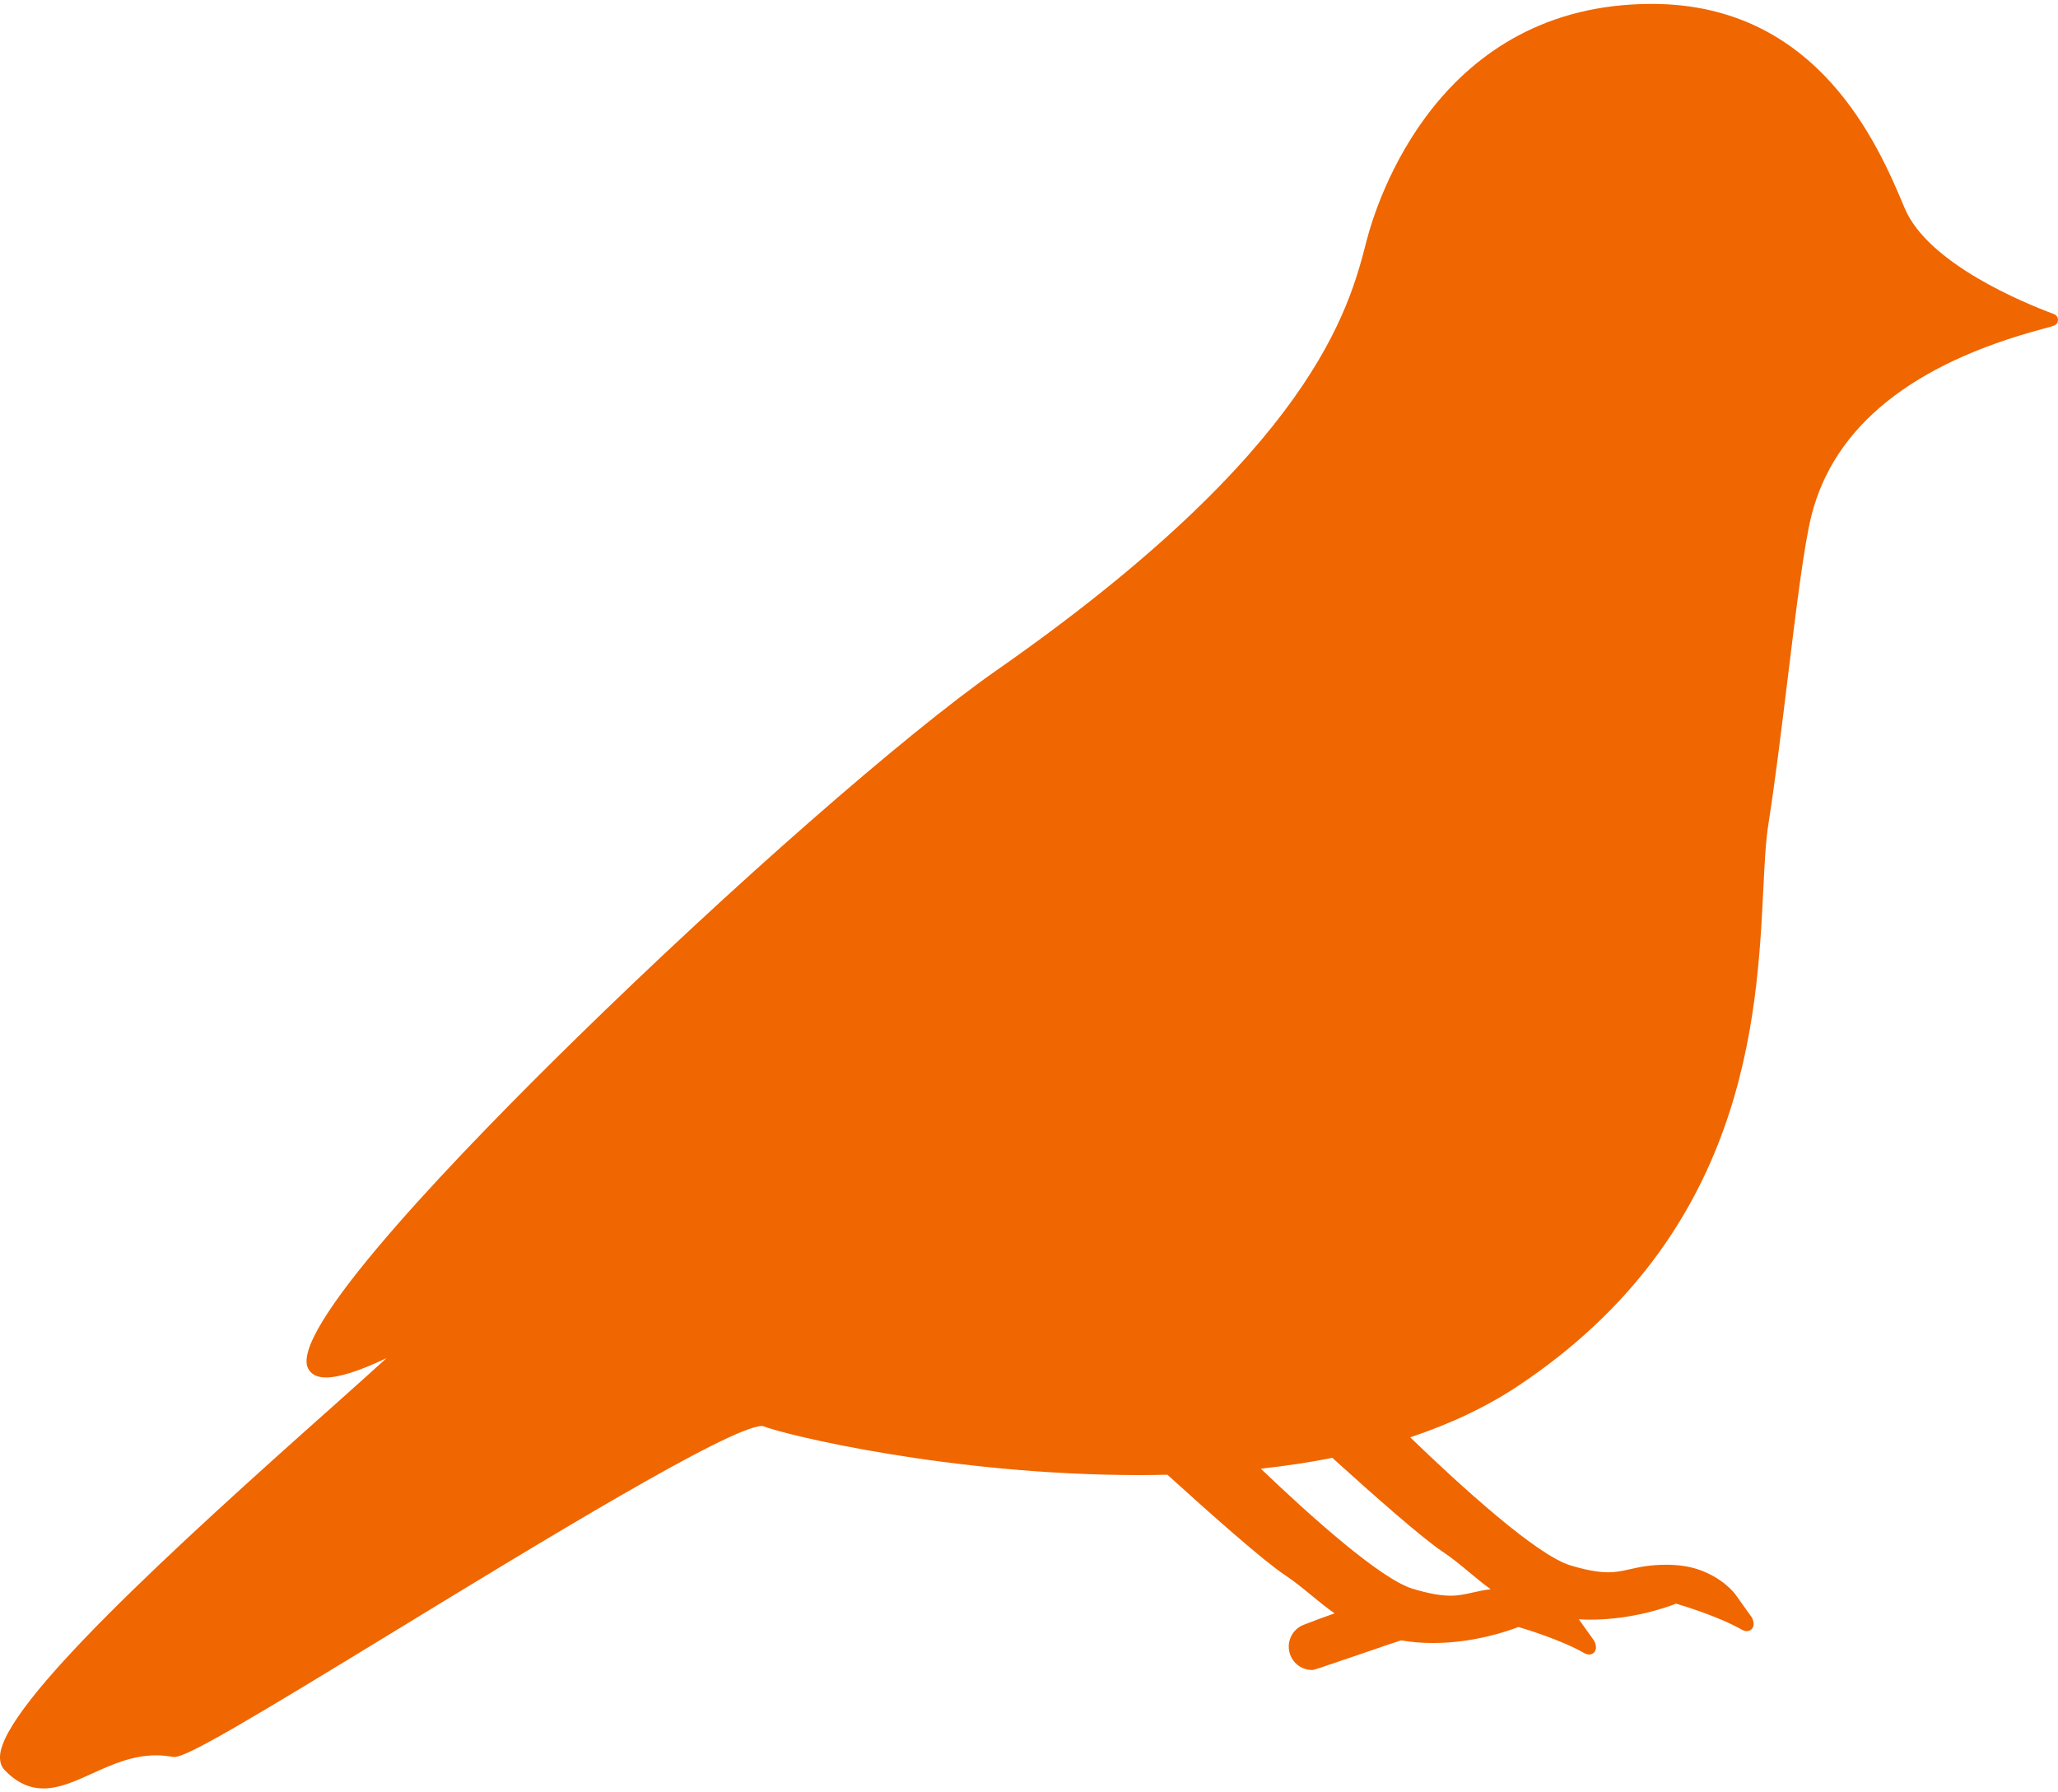 <svg width="62" height="54" viewBox="0 0 62 54" fill="none" xmlns="http://www.w3.org/2000/svg">
<path d="M61.863 9.457C60.99 9.133 58.084 7.944 57.385 6.279L57.373 6.252C56.602 4.416 54.797 0.118 49.764 0.118C43.326 0.118 41.472 6.075 41.166 7.27C40.644 9.305 39.558 13.539 30.023 20.195C27.267 22.119 22.038 26.699 17.306 31.336C14.125 34.453 8.849 39.871 9.257 41.168C9.298 41.295 9.424 41.501 9.823 41.501C10.207 41.501 10.808 41.315 11.645 40.918C11.239 41.286 10.699 41.774 10.12 42.289C5.257 46.612 0.065 51.354 0 52.914C-0.007 53.085 0.041 53.226 0.143 53.332C0.496 53.702 0.878 53.882 1.311 53.882C1.786 53.882 2.264 53.666 2.769 53.436C3.367 53.165 3.984 52.885 4.707 52.885C4.873 52.885 5.039 52.901 5.203 52.931L5.251 52.935C5.645 52.934 7.504 51.823 11.972 49.094C16.209 46.507 22.012 42.963 22.956 42.963C22.974 42.963 22.984 42.965 22.984 42.965C23.626 43.226 28.626 44.441 34.313 44.441C34.602 44.441 34.888 44.437 35.17 44.431C36.438 45.582 38.054 47.017 38.699 47.446C39.006 47.651 39.27 47.868 39.525 48.078C39.741 48.255 39.961 48.436 40.206 48.608C39.917 48.708 39.604 48.823 39.273 48.953C38.911 49.094 38.732 49.504 38.874 49.866C38.98 50.138 39.238 50.313 39.53 50.313C39.58 50.313 39.592 50.313 40.996 49.832C41.501 49.658 42.067 49.464 42.208 49.421C42.513 49.474 42.836 49.501 43.167 49.501C44.431 49.501 45.485 49.12 45.745 49.018C46.002 49.094 47.057 49.419 47.717 49.799C47.861 49.881 47.986 49.853 48.048 49.753C48.098 49.673 48.091 49.567 48.027 49.435L47.564 48.786C47.68 48.793 47.797 48.797 47.917 48.797C49.18 48.797 50.235 48.417 50.495 48.315C50.752 48.391 51.807 48.716 52.467 49.095C52.525 49.129 52.575 49.144 52.624 49.144C52.696 49.144 52.761 49.109 52.798 49.049C52.847 48.97 52.84 48.863 52.777 48.732L52.272 48.024C52.257 48.004 51.888 47.519 51.13 47.274C50.864 47.188 50.546 47.143 50.209 47.143C49.706 47.143 49.388 47.214 49.107 47.277C48.886 47.327 48.695 47.37 48.448 47.37C48.145 47.37 47.783 47.304 47.31 47.162C46.288 46.855 43.987 44.754 42.484 43.304C43.71 42.894 44.799 42.378 45.741 41.75C52.611 37.172 52.932 30.653 53.124 26.758C53.162 25.996 53.194 25.338 53.273 24.842C53.473 23.582 53.665 22.005 53.852 20.48C54.108 18.383 54.349 16.403 54.577 15.514C55.26 12.845 57.602 10.96 61.538 9.91C61.914 9.81 61.992 9.789 61.999 9.644C62.004 9.564 61.955 9.491 61.863 9.457ZM40.138 43.922C41.367 45.035 42.84 46.336 43.449 46.741C43.754 46.945 44.017 47.163 44.27 47.375C44.48 47.549 44.685 47.72 44.909 47.881C44.694 47.907 44.519 47.946 44.357 47.982C44.136 48.032 43.945 48.075 43.697 48.075C43.395 48.075 43.034 48.009 42.561 47.867C41.594 47.577 39.481 45.681 37.984 44.249C38.734 44.166 39.454 44.059 40.138 43.922Z" fill="#F06600"/>
</svg>
